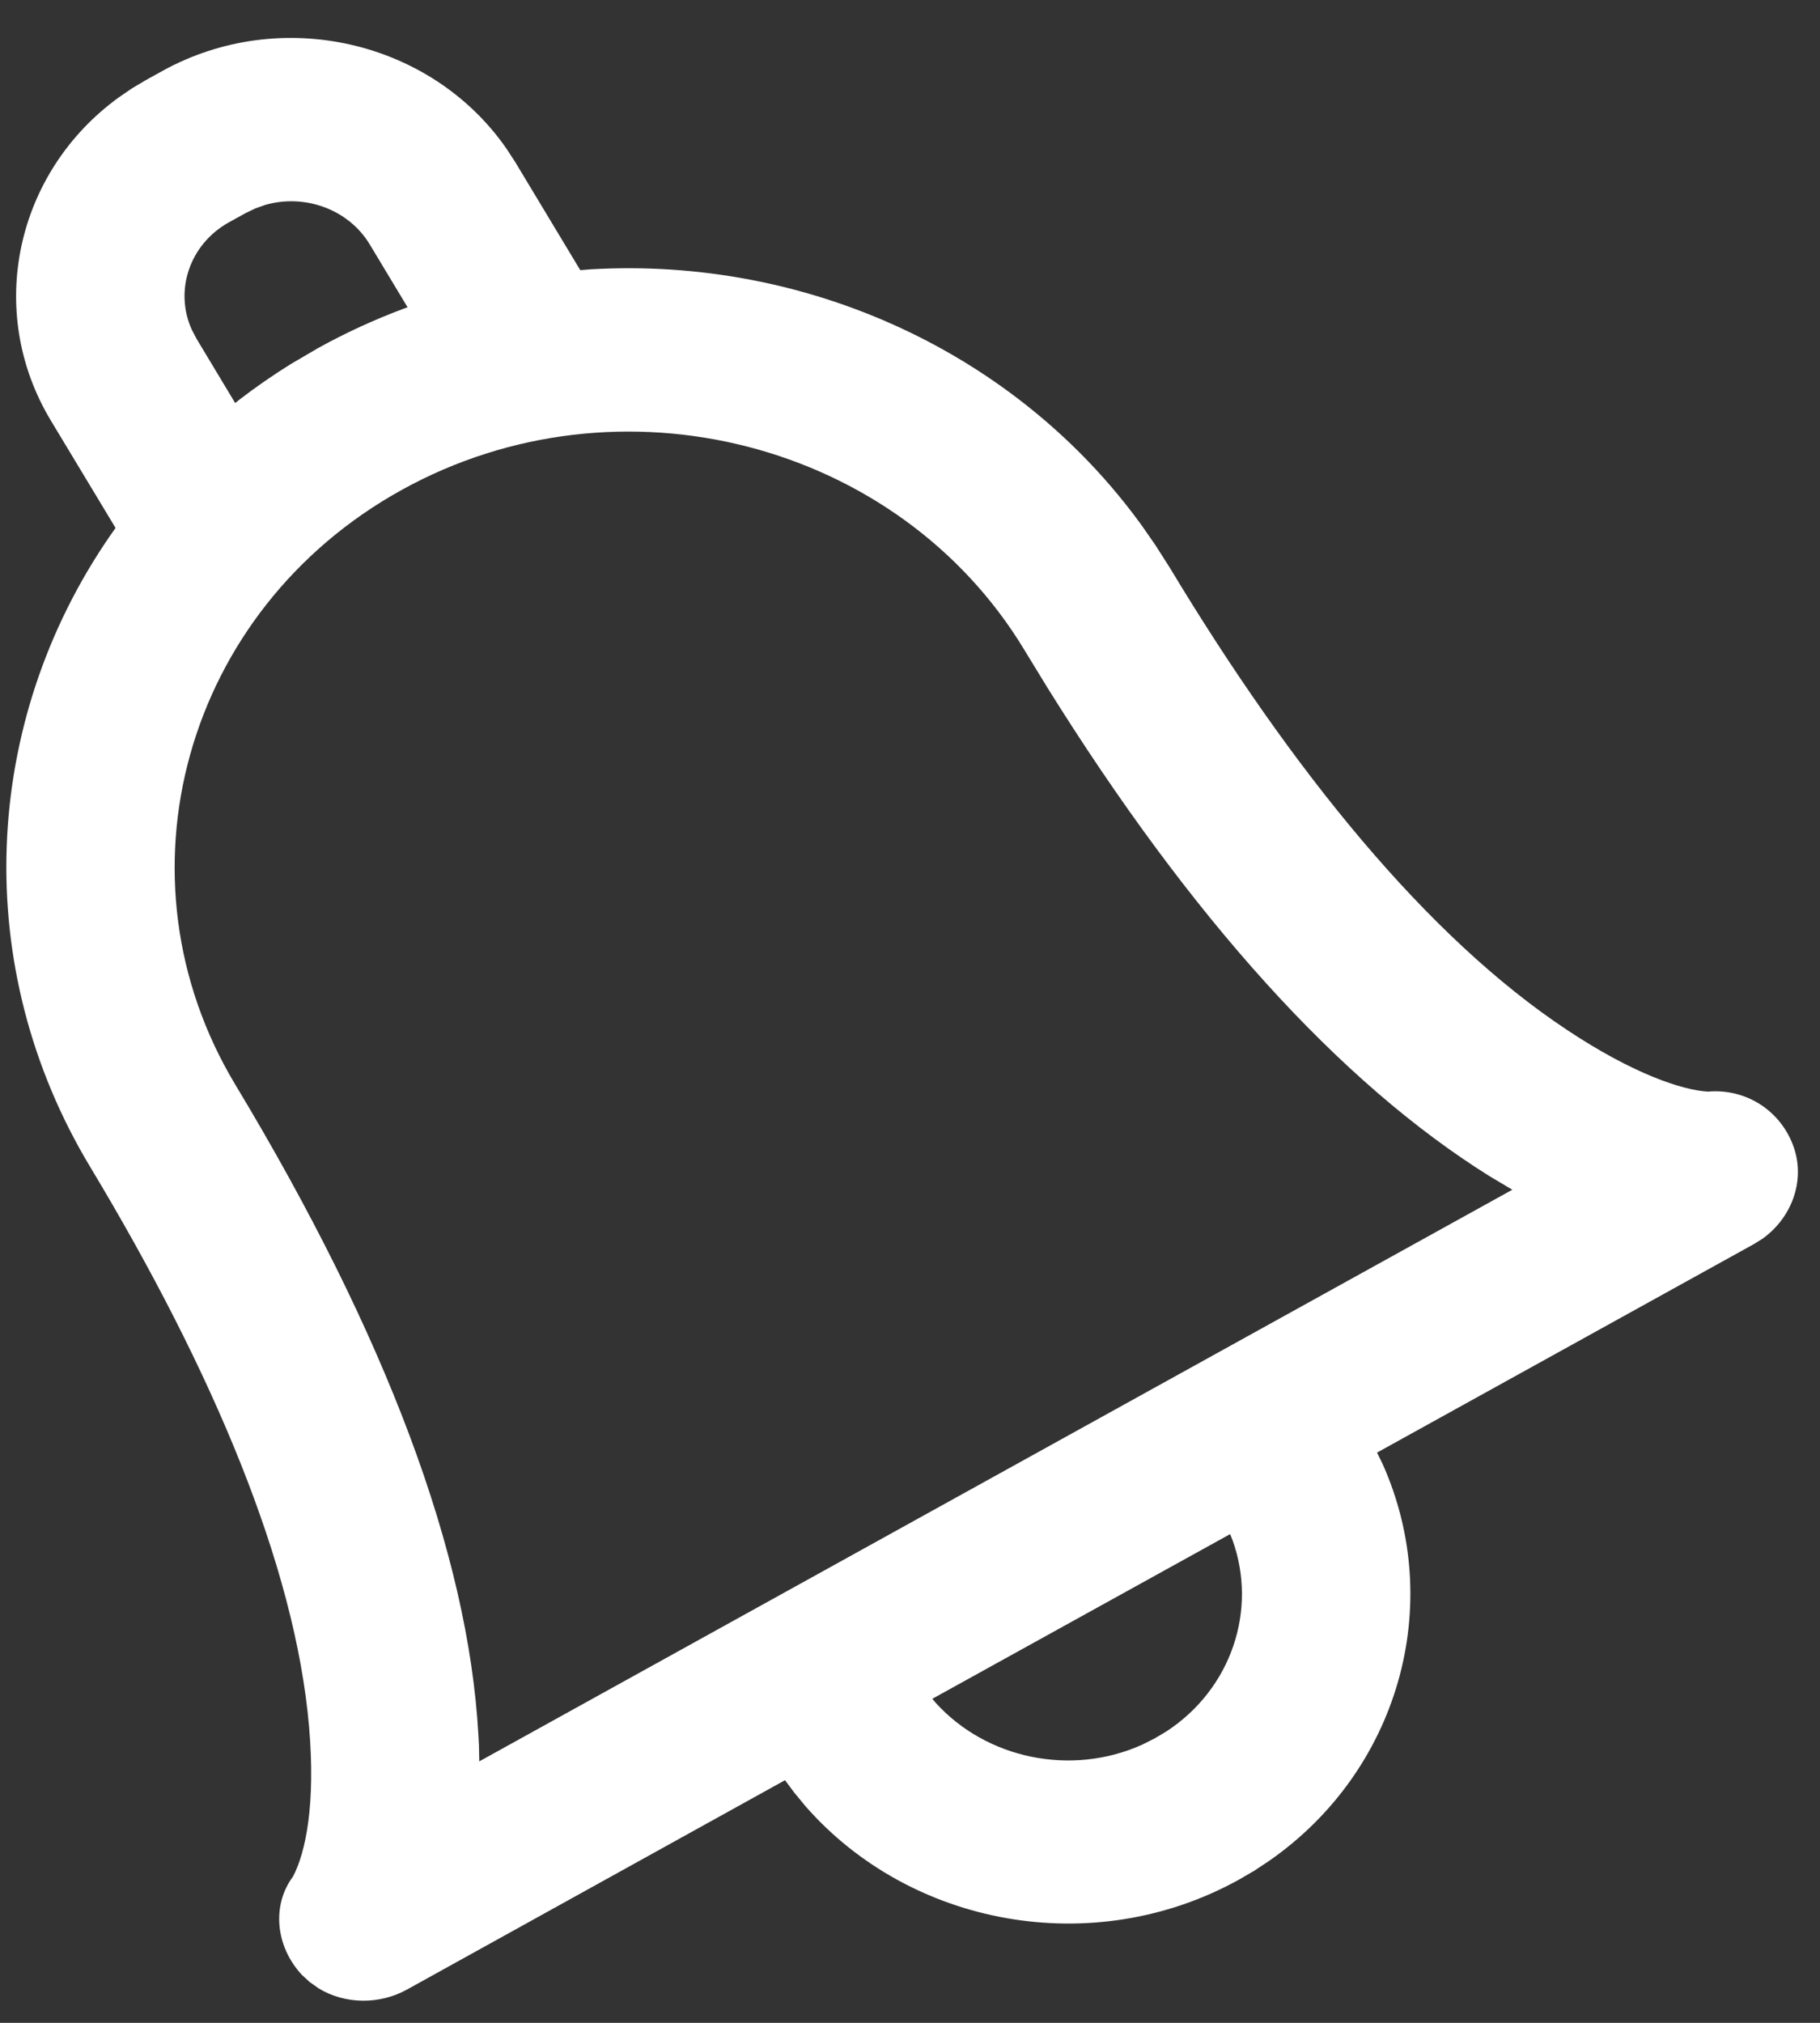 <svg  width="18" height="20" viewBox="0 0 18 20" fill="none" xmlns="http://www.w3.org/2000/svg">
    <rect x="0" y="0" width="18" height="20" fill="#333333" stroke="none"/>
    <path fill-rule="evenodd" clip-rule="evenodd" d="M1.607 0.701C2.779 0.054 4.269 0.401 5.01 1.471L5.096 1.603L5.739 2.671L5.84 2.663C7.984 2.537 10.062 3.491 11.296 5.201L11.43 5.394L11.57 5.614C12.781 7.624 14.119 9.269 15.495 10.181C16.15 10.617 16.639 10.779 16.892 10.793C17.274 10.76 17.619 10.987 17.742 11.347C17.855 11.68 17.718 12.044 17.429 12.249L17.347 12.3L13.619 14.362L13.674 14.474C14.299 15.871 13.83 17.511 12.55 18.4L12.405 18.496L12.252 18.585C10.811 19.382 9.006 19.045 7.966 17.858L7.854 17.722L7.764 17.601L4.025 19.671C3.75 19.823 3.412 19.816 3.154 19.661L3.062 19.596L2.986 19.526C2.722 19.243 2.688 18.835 2.897 18.555C3.025 18.313 3.122 17.833 3.057 17.075C2.92 15.48 2.103 13.55 0.893 11.539C-0.295 9.568 -0.19 7.148 1.092 5.292L1.143 5.22L0.504 4.16C-0.152 3.072 0.159 1.698 1.176 0.962L1.306 0.873L1.439 0.794L1.607 0.701ZM3.973 4.844C1.826 6.031 1.09 8.67 2.329 10.727C3.82 13.202 4.63 15.36 4.731 17.147L4.737 17.259L4.74 17.415L14.957 11.763L14.73 11.628C13.246 10.7 11.777 9.075 10.356 6.794L10.133 6.429C8.889 4.366 6.125 3.653 3.973 4.844ZM12.166 15.168L9.221 16.796L9.254 16.836C9.756 17.389 10.593 17.566 11.296 17.25L11.419 17.188L11.534 17.12C12.18 16.699 12.438 15.917 12.19 15.228L12.166 15.168ZM2.527 2.06L2.433 2.105L2.266 2.197C1.874 2.414 1.722 2.874 1.897 3.26L1.943 3.348L2.326 3.985L2.367 3.952C2.529 3.827 2.699 3.71 2.875 3.6L3.145 3.442C3.419 3.29 3.703 3.16 3.995 3.051L4.031 3.038L3.657 2.417C3.447 2.068 3.013 1.914 2.623 2.026L2.527 2.06Z" fill="white"/>
</svg>
